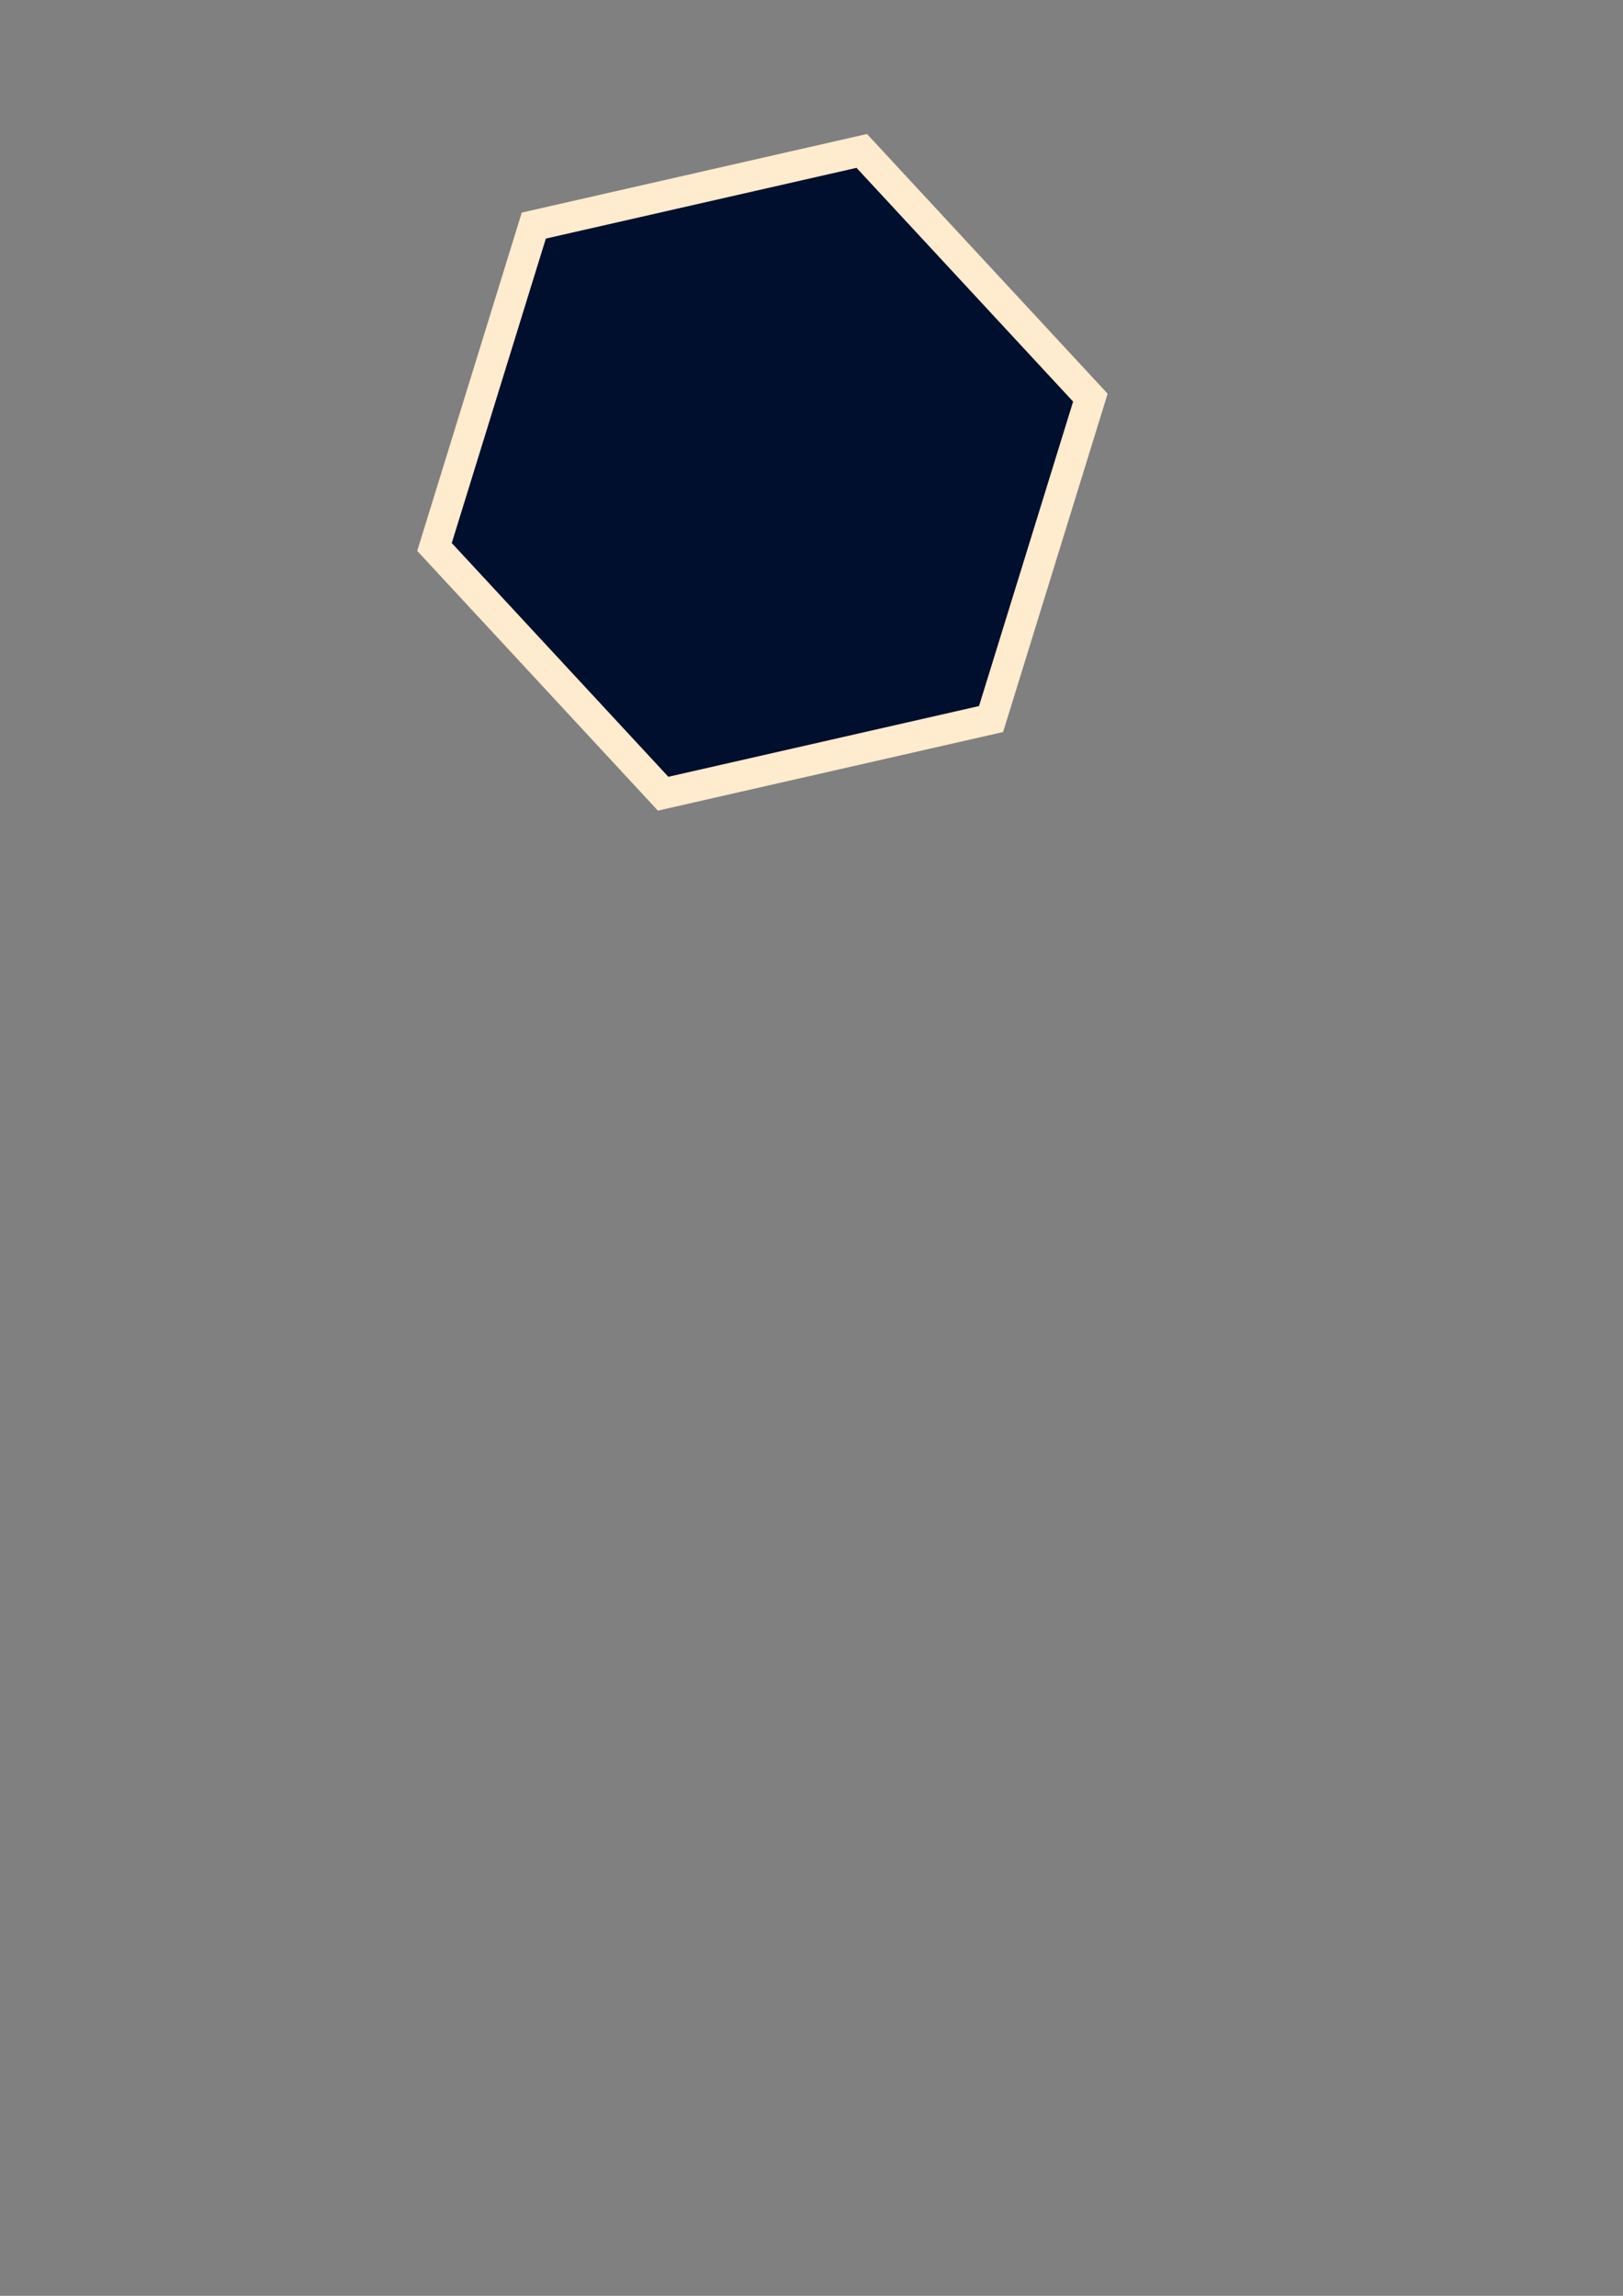 <?xml version="1.0" encoding="UTF-8" standalone="no"?>
<!-- Created with Inkscape (http://www.inkscape.org/) -->
<svg id="svg2" xmlns:rdf="http://www.w3.org/1999/02/22-rdf-syntax-ns#" xmlns="http://www.w3.org/2000/svg" height="297mm" width="210mm" version="1.1" xmlns:cc="http://creativecommons.org/ns#" xmlns:dc="http://purl.org/dc/elements/1.1/">
 <rect width="100%" height="100%" fill="#808080" stroke="none"/>
 <g id="layer1">
  <path id="path3067" fill="#000f2d" stroke="#ffebcd" stroke-linecap="square" stroke-width="15" d="m324.29 388.08-111.81-120.64 48.57-157.14 160.38-36.509 111.8 120.64-48.57 157.14z"/>
 </g>
</svg>
